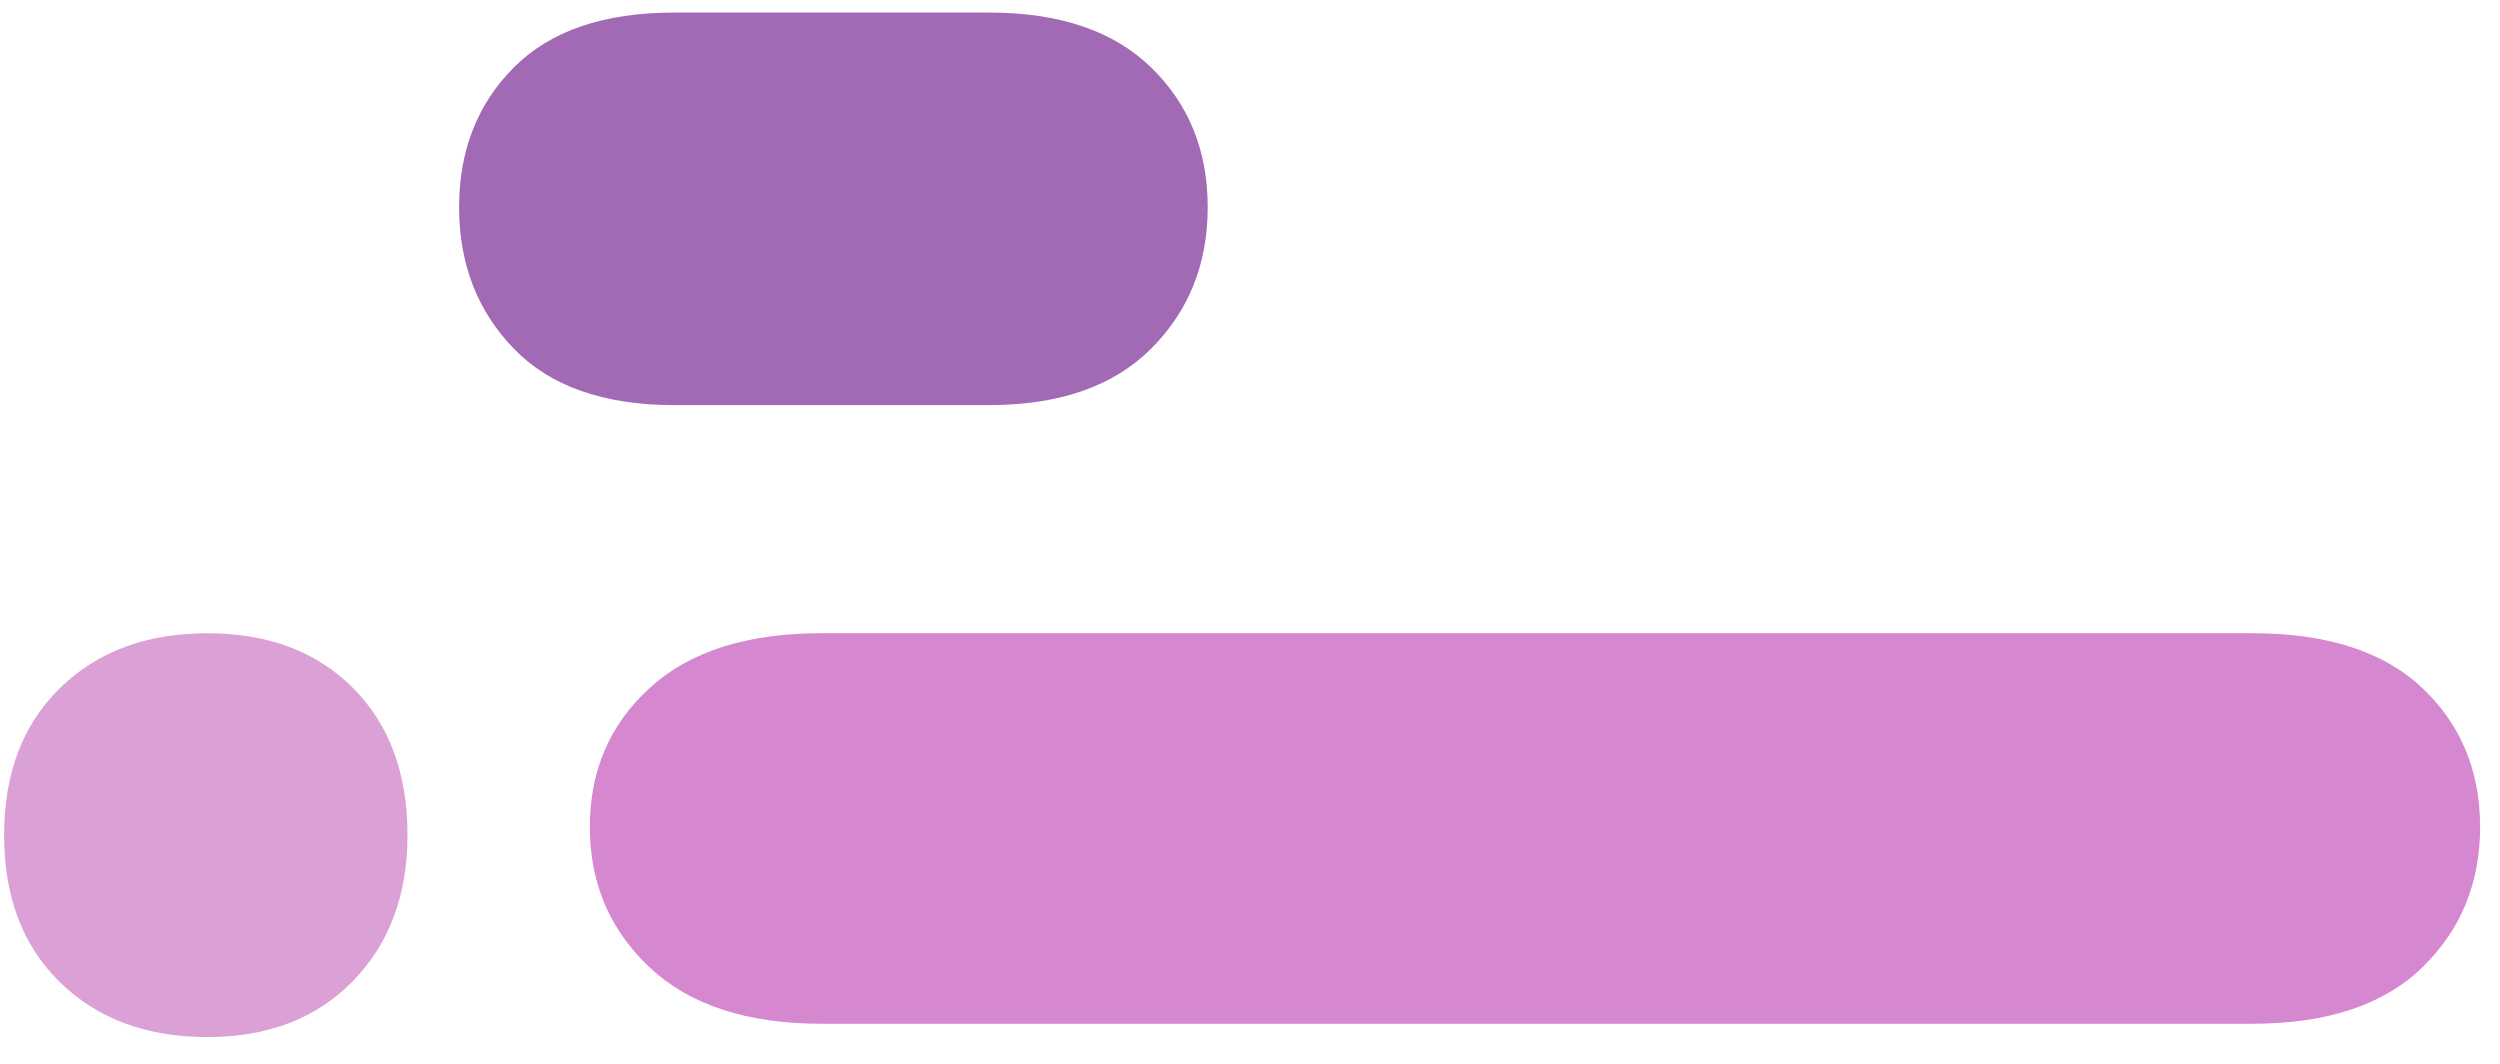 <?xml version="1.0" encoding="UTF-8"?>
<svg width="47px" height="20px" viewBox="0 0 47 20" version="1.1" xmlns="http://www.w3.org/2000/svg" xmlns:xlink="http://www.w3.org/1999/xlink">
    <!-- Generator: Sketch 50.2 (55047) - http://www.bohemiancoding.com/sketch -->
    <title>Group 44</title>
    <desc>Created with Sketch.</desc>
    <defs></defs>
    <g id="Desktop" stroke="none" stroke-width="1" fill="none" fill-rule="evenodd">
        <g id="02-Desktop-Health-Units" transform="translate(-215, -2367)">
            <g id="Group-44" transform="translate(215, 2367)">
                <path d="M46.625,15.606 C46.625,16.663 46.25,17.535 45.498,18.22 C44.747,18.906 43.669,19.248 42.263,19.248 L15.377,19.248 C13.972,19.248 12.905,18.906 12.178,18.22 C11.451,17.535 11.088,16.663 11.088,15.606 C11.088,14.548 11.451,13.667 12.178,12.962 C12.905,12.257 13.972,11.905 15.377,11.905 L42.263,11.905 C43.669,11.905 44.747,12.257 45.498,12.962 C46.25,13.667 46.625,14.548 46.625,15.606 Z" id="Path-Copy-18" fill="#D587D0" transform="translate(28.857, 15.576) scale(-1, -1) translate(-28.857, -15.576) "></path>
                <path d="M7.661,15.701 C7.661,16.864 7.309,17.787 6.606,18.471 C5.903,19.155 4.981,19.497 3.841,19.497 C2.7,19.497 1.788,19.155 1.104,18.471 C0.42,17.787 0.077,16.864 0.077,15.701 C0.077,14.573 0.42,13.658 1.104,12.957 C1.788,12.256 2.7,11.905 3.841,11.905 C4.981,11.905 5.903,12.247 6.606,12.931 C7.309,13.615 7.661,14.538 7.661,15.701 Z" id="Path-Copy-19" fill="#DBA1D7" transform="translate(3.869, 15.701) scale(-1, -1) translate(-3.869, -15.701) "></path>
                <path d="M8.631,3.955 C8.631,5.018 8.985,5.894 9.694,6.583 C10.402,7.272 11.419,7.616 12.744,7.616 L18.661,7.616 C19.986,7.616 20.991,7.272 21.677,6.583 C22.363,5.894 22.705,5.018 22.705,3.955 C22.705,2.893 22.363,2.007 21.677,1.298 C20.991,0.59 19.986,0.236 18.661,0.236 L12.744,0.236 C11.419,0.236 10.402,0.59 9.694,1.298 C8.985,2.007 8.631,2.893 8.631,3.955 Z" id="Combined-Shape-Copy-4" fill="#A26AB5" transform="translate(15.668, 3.926) scale(-1, -1) translate(-15.668, -3.926) "></path>
            </g>
        </g>
    </g>
</svg>